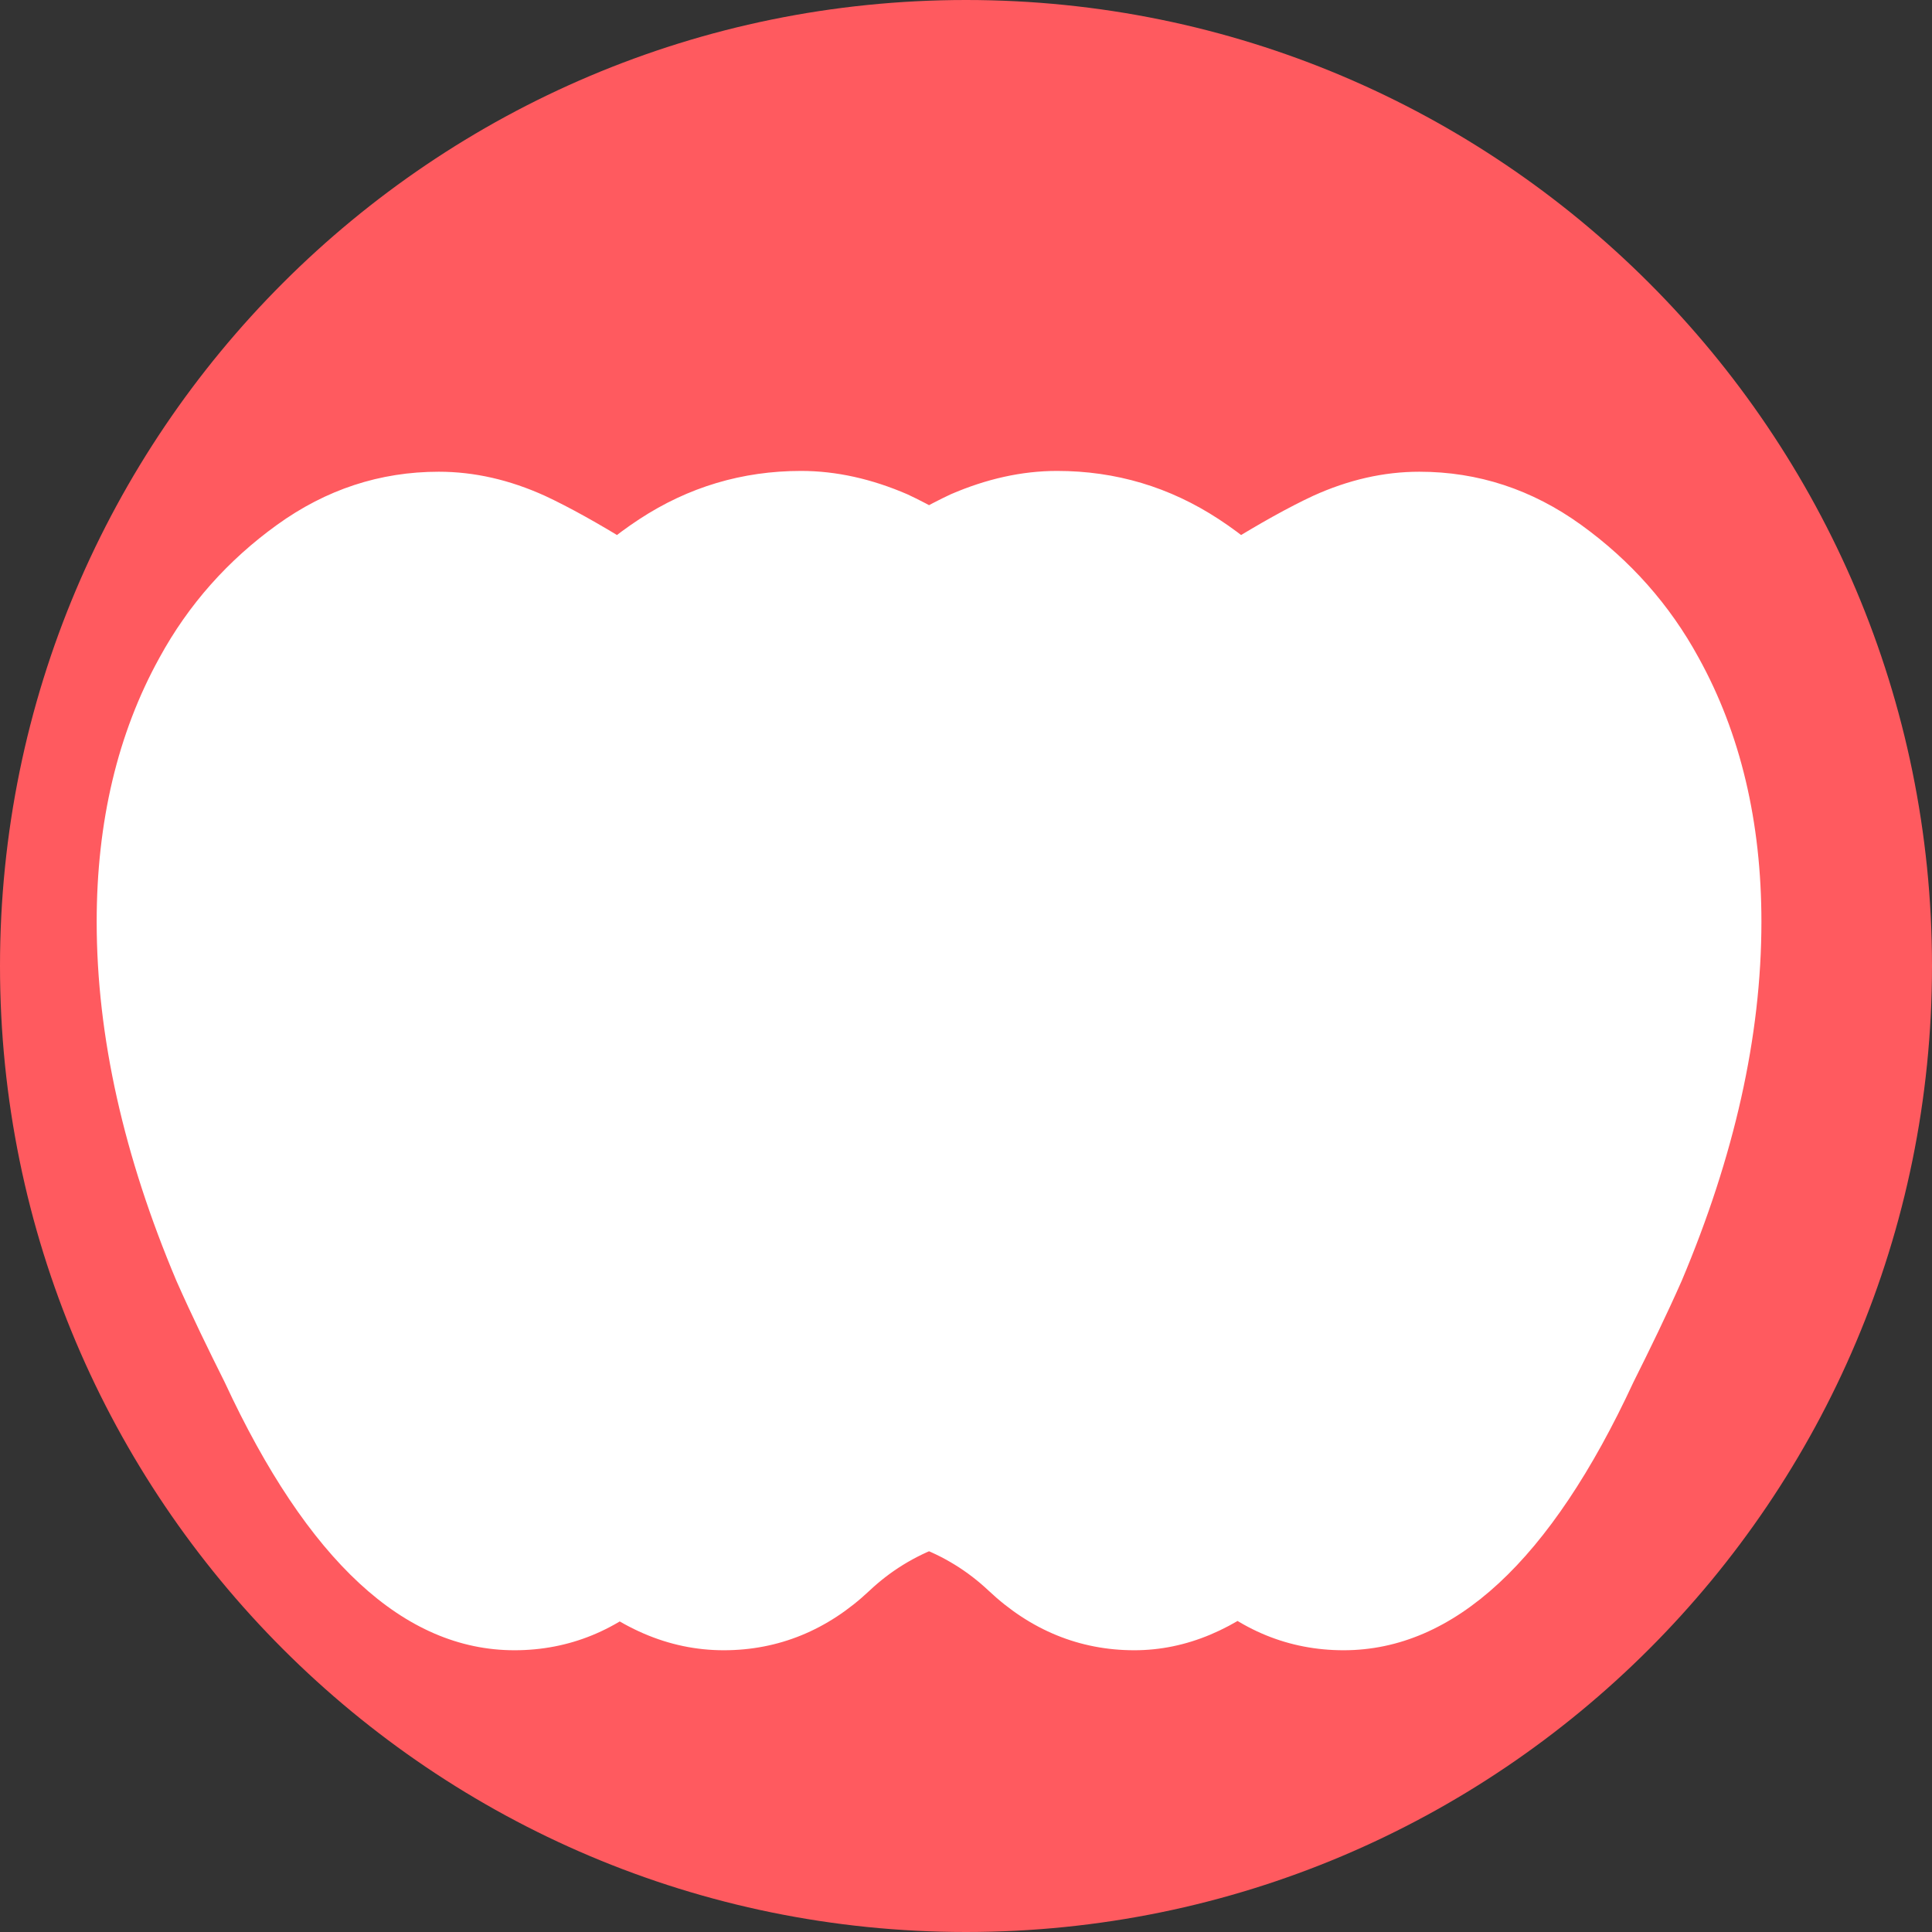 <?xml version="1.0" encoding="UTF-8"?>
<svg width="24" height="24" viewBox="0 0 24 24" fill="none" xmlns="http://www.w3.org/2000/svg">
    <rect x="0" y="0" width="24" height="24" fill="#333333" stroke="none"/>
    <path d="M12 0C5.373 0 0 5.373 0 12C0 18.628 5.373 24 12 24C18.628 24 24 18.628 24 12C24 5.373 18.628 0 12 0Z" fill="#FF5A5F"/>
    <path d="M18.521 15.47C18.441 15.69 18.351 15.91 18.251 16.12C18.061 16.55 17.851 16.98 17.651 17.38L17.611 17.46C16.541 19.46 15.381 20.5 14.091 20.5C13.411 20.5 12.801 20.25 12.281 19.76C11.761 19.27 11.081 19.02 10.241 19.02C9.401 19.02 8.721 19.27 8.201 19.76C7.681 20.25 7.071 20.5 6.391 20.5C5.021 20.5 3.821 19.39 2.791 17.17C2.591 16.77 2.381 16.34 2.191 15.91C1.541 14.37 1.201 12.88 1.201 11.45C1.201 10.21 1.461 9.11 1.981 8.17C2.341 7.51 2.831 6.96 3.441 6.52C4.051 6.08 4.721 5.86 5.451 5.86C5.891 5.86 6.331 5.96 6.771 6.16C7.071 6.3 7.431 6.5 7.851 6.76C8.191 6.97 8.451 7.12 8.631 7.22C8.871 7.36 9.081 7.43 9.261 7.43C9.471 7.43 9.711 7.35 9.981 7.19C10.161 7.09 10.421 6.94 10.761 6.73C11.181 6.47 11.531 6.27 11.811 6.14C12.251 5.95 12.691 5.85 13.131 5.85C13.861 5.85 14.531 6.05 15.141 6.45C15.751 6.85 16.241 7.37 16.611 8.01C15.721 8.62 15.051 9.35 14.611 10.2C14.171 11.05 13.951 11.96 13.951 12.92C13.951 13.96 14.201 14.9 14.701 15.73C15.201 16.56 15.841 17.17 16.611 17.55C16.241 18.19 15.841 18.71 15.411 19.11C14.981 19.51 14.541 19.71 14.091 19.71C13.631 19.71 13.211 19.55 12.831 19.23C12.451 18.91 12.021 18.75 11.541 18.75C11.061 18.75 10.631 18.91 10.251 19.23C9.871 19.55 9.451 19.71 8.991 19.71C8.541 19.71 8.101 19.51 7.671 19.11C7.241 18.71 6.841 18.19 6.471 17.55C7.241 17.17 7.881 16.56 8.381 15.73C8.881 14.9 9.131 13.96 9.131 12.92C9.131 11.96 8.911 11.05 8.471 10.2C8.031 9.35 7.361 8.62 6.471 8.01C6.841 7.37 7.331 6.85 7.941 6.45C8.551 6.05 9.221 5.85 9.951 5.85C10.391 5.85 10.831 5.95 11.271 6.14C11.551 6.27 11.901 6.47 12.321 6.73C12.661 6.94 12.921 7.09 13.101 7.19C13.371 7.35 13.611 7.43 13.821 7.43C14.001 7.43 14.211 7.36 14.451 7.22C14.631 7.12 14.891 6.97 15.231 6.76C15.651 6.5 16.011 6.3 16.311 6.16C16.751 5.96 17.191 5.86 17.631 5.86C18.361 5.86 19.031 6.08 19.641 6.52C20.251 6.96 20.741 7.51 21.101 8.17C21.621 9.11 21.881 10.21 21.881 11.45C21.881 12.88 21.541 14.37 20.891 15.91C20.701 16.34 20.491 16.77 20.291 17.17C19.261 19.39 18.061 20.5 16.691 20.5C16.011 20.5 15.401 20.25 14.881 19.76C14.361 19.27 13.681 19.02 12.841 19.02C12.001 19.02 11.321 19.27 10.801 19.76C10.281 20.25 9.671 20.5 8.991 20.5C7.621 20.5 6.421 19.39 5.391 17.17L5.351 17.09C5.151 16.69 4.941 16.26 4.751 15.83C4.651 15.62 4.561 15.4 4.481 15.18" fill="white"/>
</svg>
